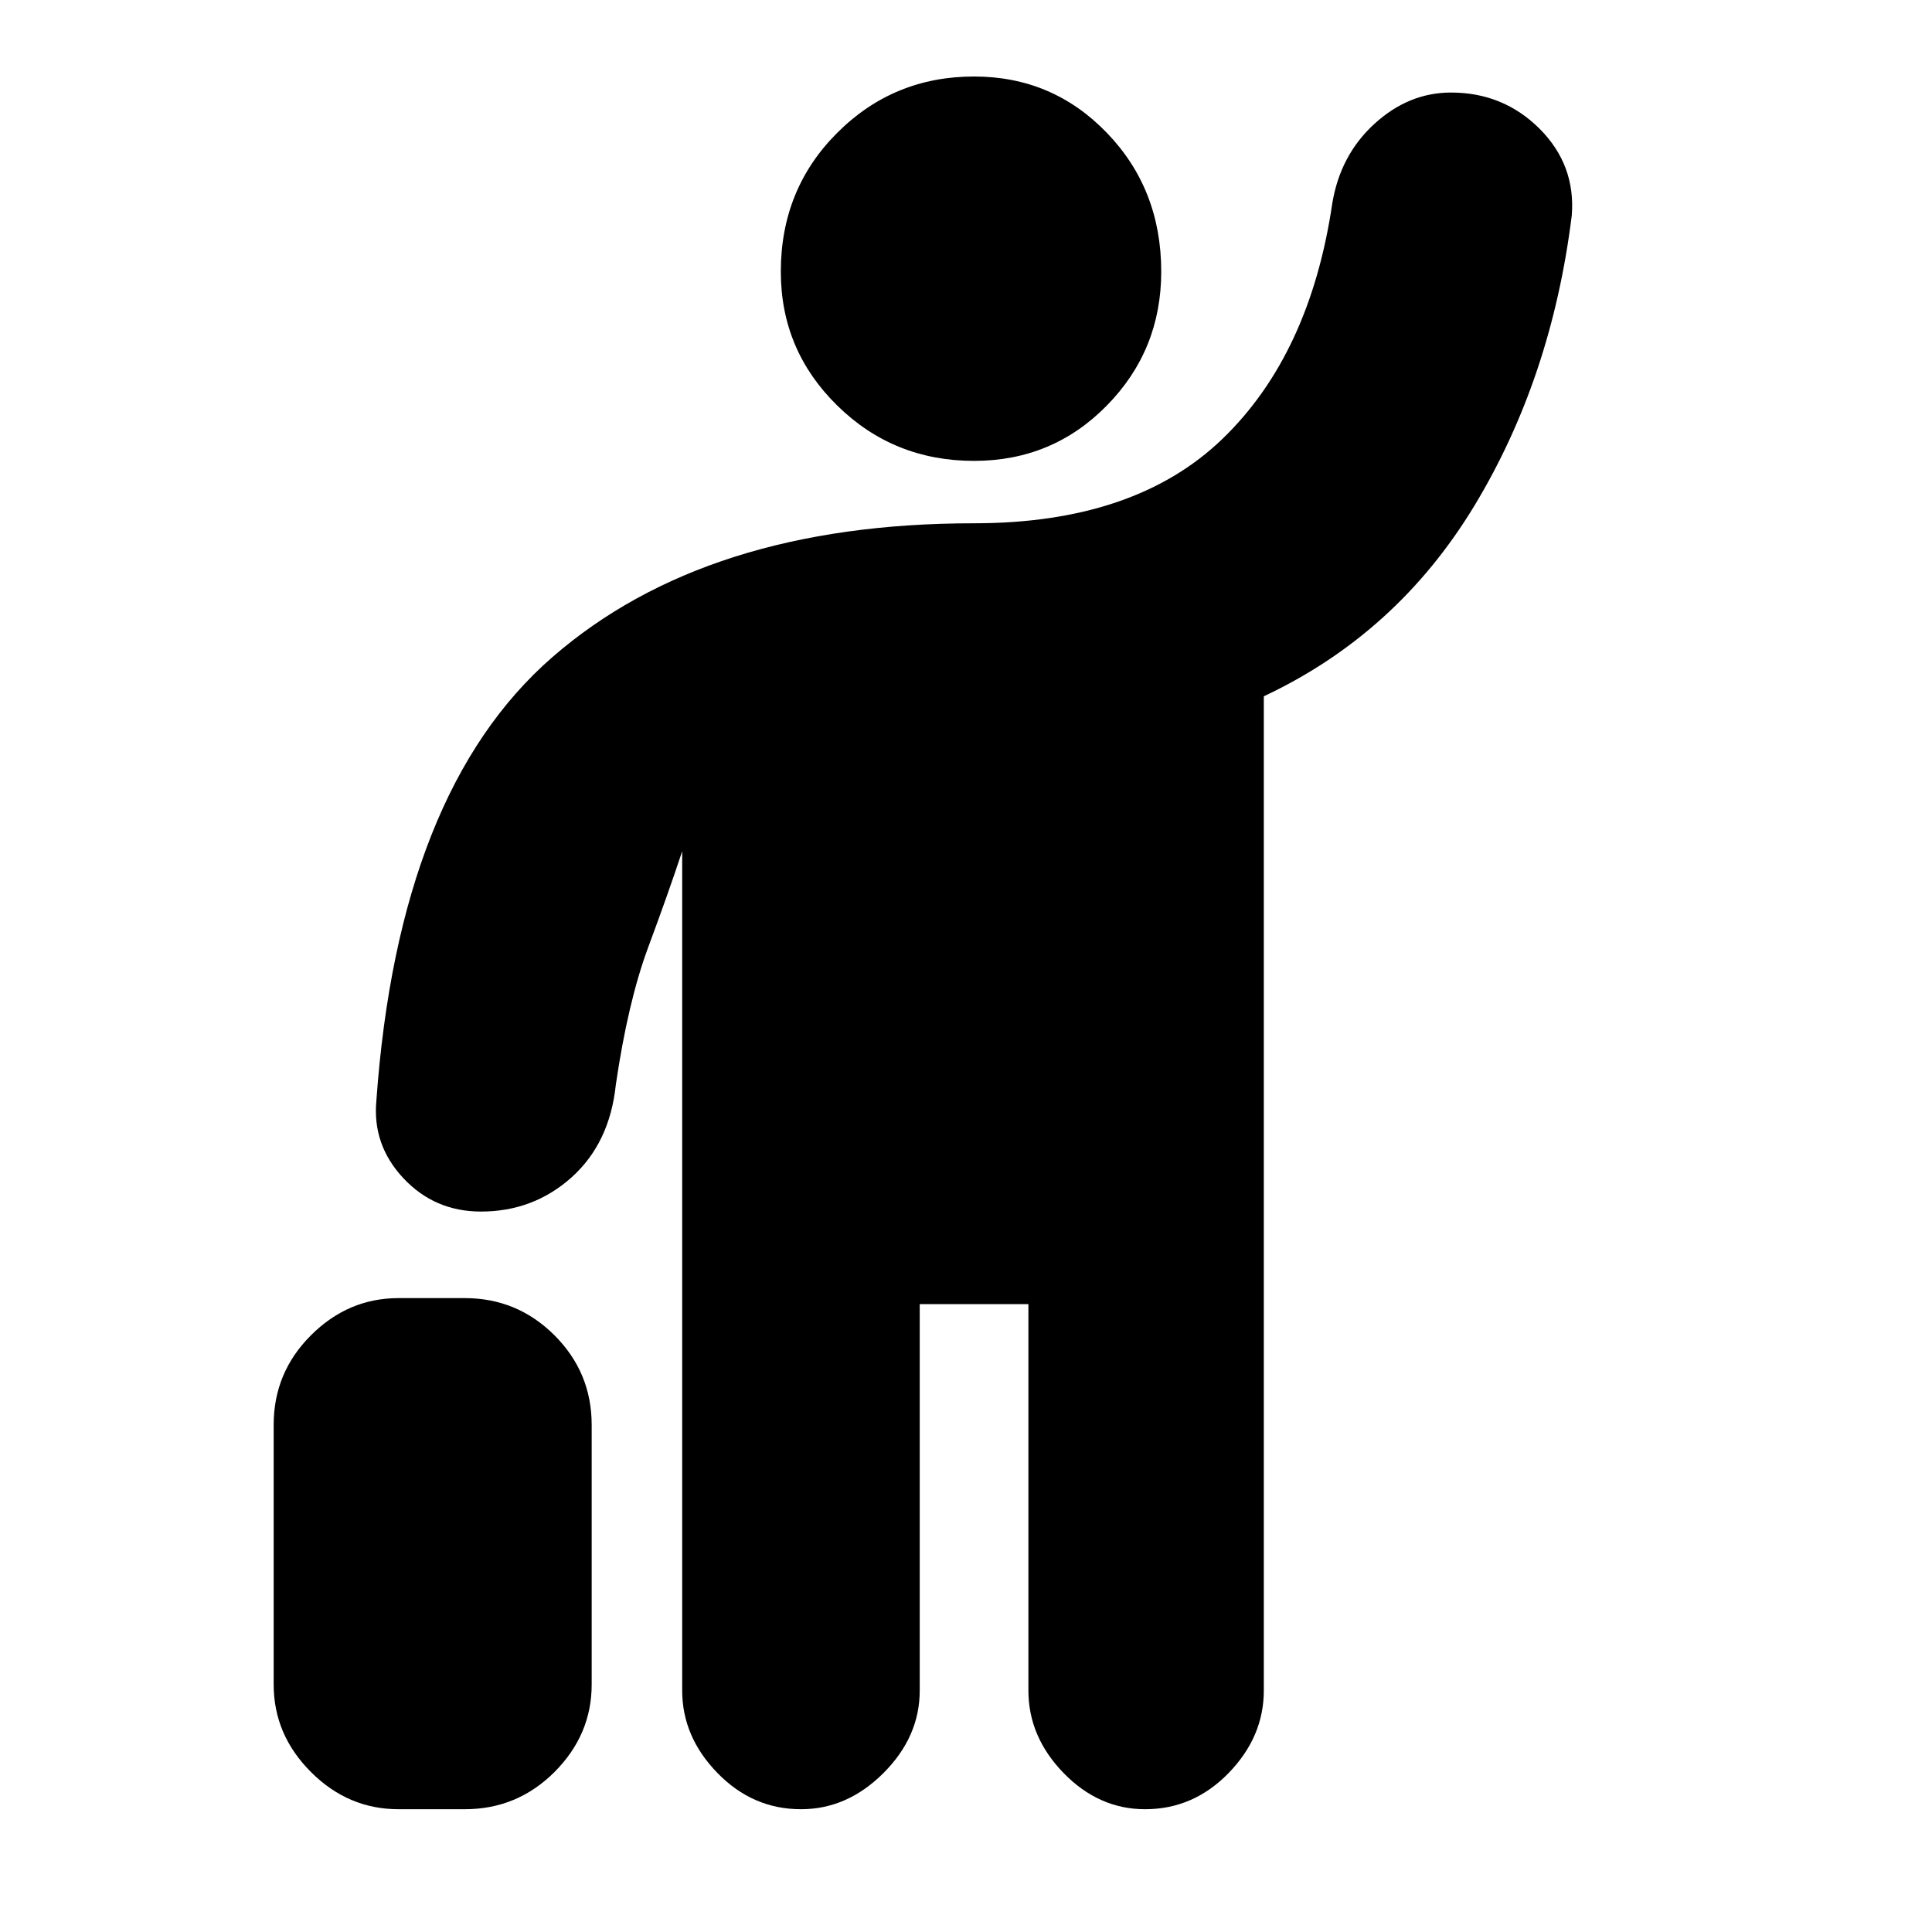 <svg xmlns="http://www.w3.org/2000/svg" height="20" width="20"><path d="M10.083 4.771Q9.25 4.771 8.667 4.198Q8.083 3.625 8.083 2.812Q8.083 1.958 8.667 1.375Q9.25 0.792 10.083 0.792Q10.896 0.792 11.458 1.375Q12.021 1.958 12.021 2.812Q12.021 3.625 11.458 4.198Q10.896 4.771 10.083 4.771ZM8.292 18.729Q7.792 18.729 7.427 18.354Q7.062 17.979 7.062 17.5V8.812Q6.917 9.25 6.708 9.812Q6.5 10.375 6.375 11.229Q6.312 11.833 5.917 12.188Q5.521 12.542 4.979 12.542Q4.5 12.542 4.177 12.198Q3.854 11.854 3.896 11.396Q4.125 8.188 5.719 6.802Q7.312 5.417 10.083 5.417Q11.75 5.417 12.656 4.542Q13.562 3.667 13.792 2.104Q13.875 1.604 14.229 1.281Q14.583 0.958 15.021 0.958Q15.562 0.958 15.938 1.333Q16.312 1.708 16.271 2.229Q16.062 3.917 15.26 5.24Q14.458 6.562 13.083 7.208V17.5Q13.083 17.979 12.719 18.354Q12.354 18.729 11.854 18.729Q11.375 18.729 11.01 18.354Q10.646 17.979 10.646 17.5V13.5H9.521V17.5Q9.521 17.979 9.146 18.354Q8.771 18.729 8.292 18.729ZM4.125 18.729Q3.604 18.729 3.219 18.344Q2.833 17.958 2.833 17.438V14.75Q2.833 14.208 3.219 13.823Q3.604 13.438 4.125 13.438H4.812Q5.354 13.438 5.74 13.823Q6.125 14.208 6.125 14.75V17.438Q6.125 17.958 5.74 18.344Q5.354 18.729 4.812 18.729Z"/></svg>